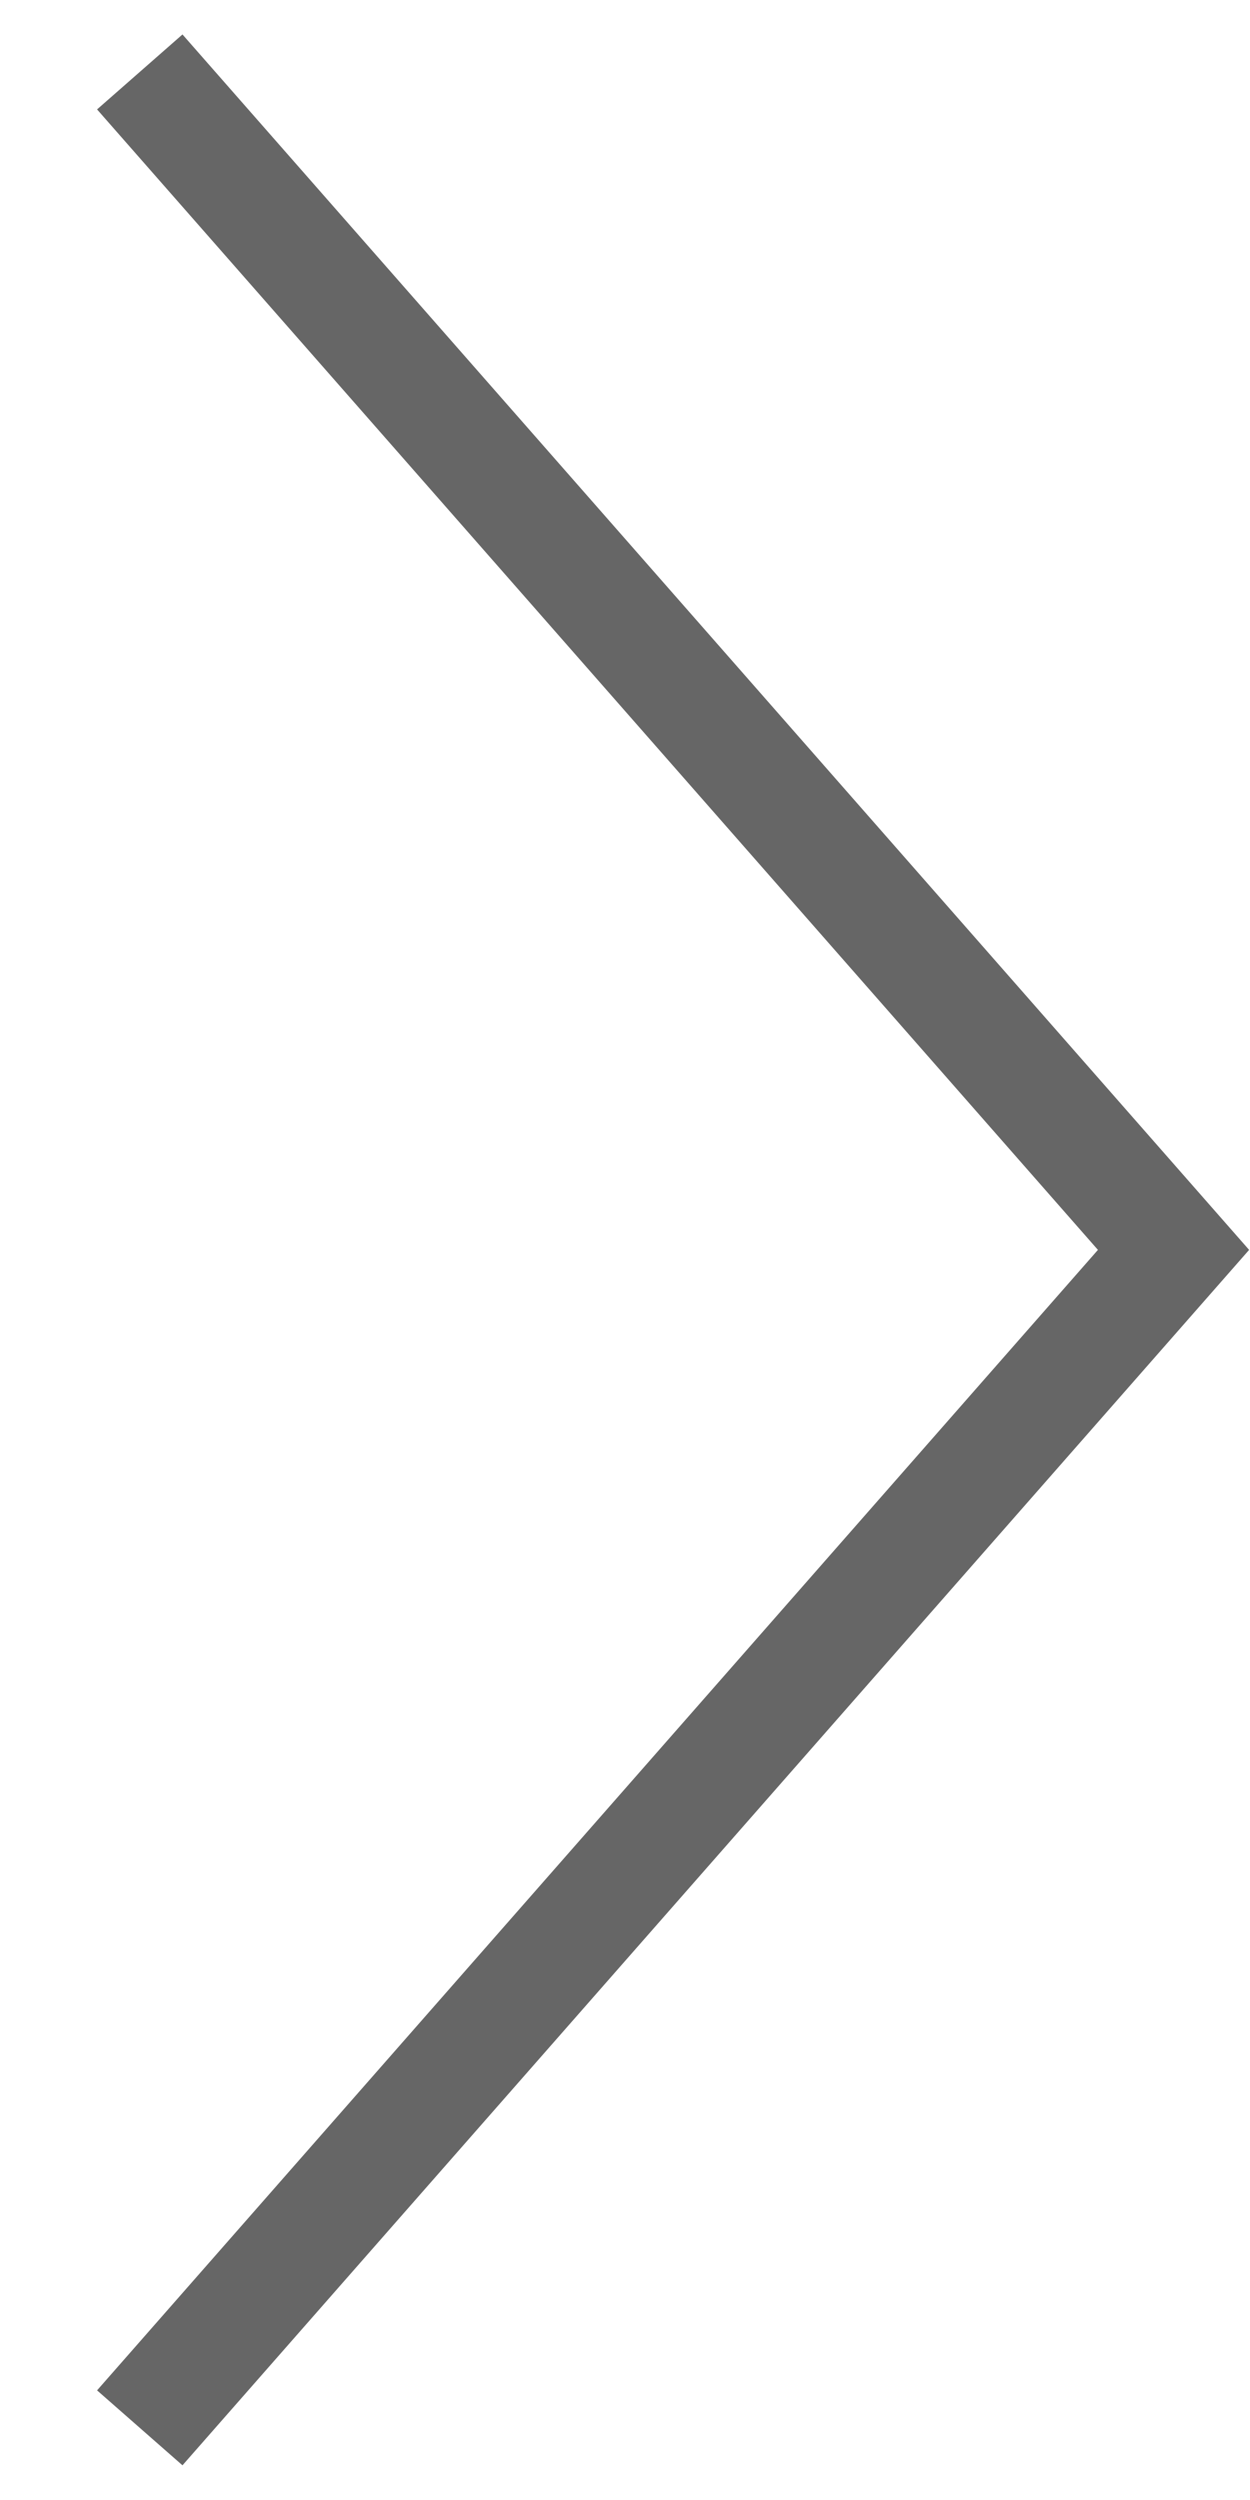 <svg width="11" height="22" viewBox="0 0 11 22" fill="none" xmlns="http://www.w3.org/2000/svg">
<g clip-path="url(#clip0_1851_414)">
<path d="M1.23 21.365L10.327 10.999L1.23 0.633" stroke="#666666"/>
</g>
<defs>
<clipPath id="clip0_1851_414">
<rect width="11" height="22" fill="white" transform="translate(11 22) rotate(-180)"/>
</clipPath>
</defs>
</svg>
